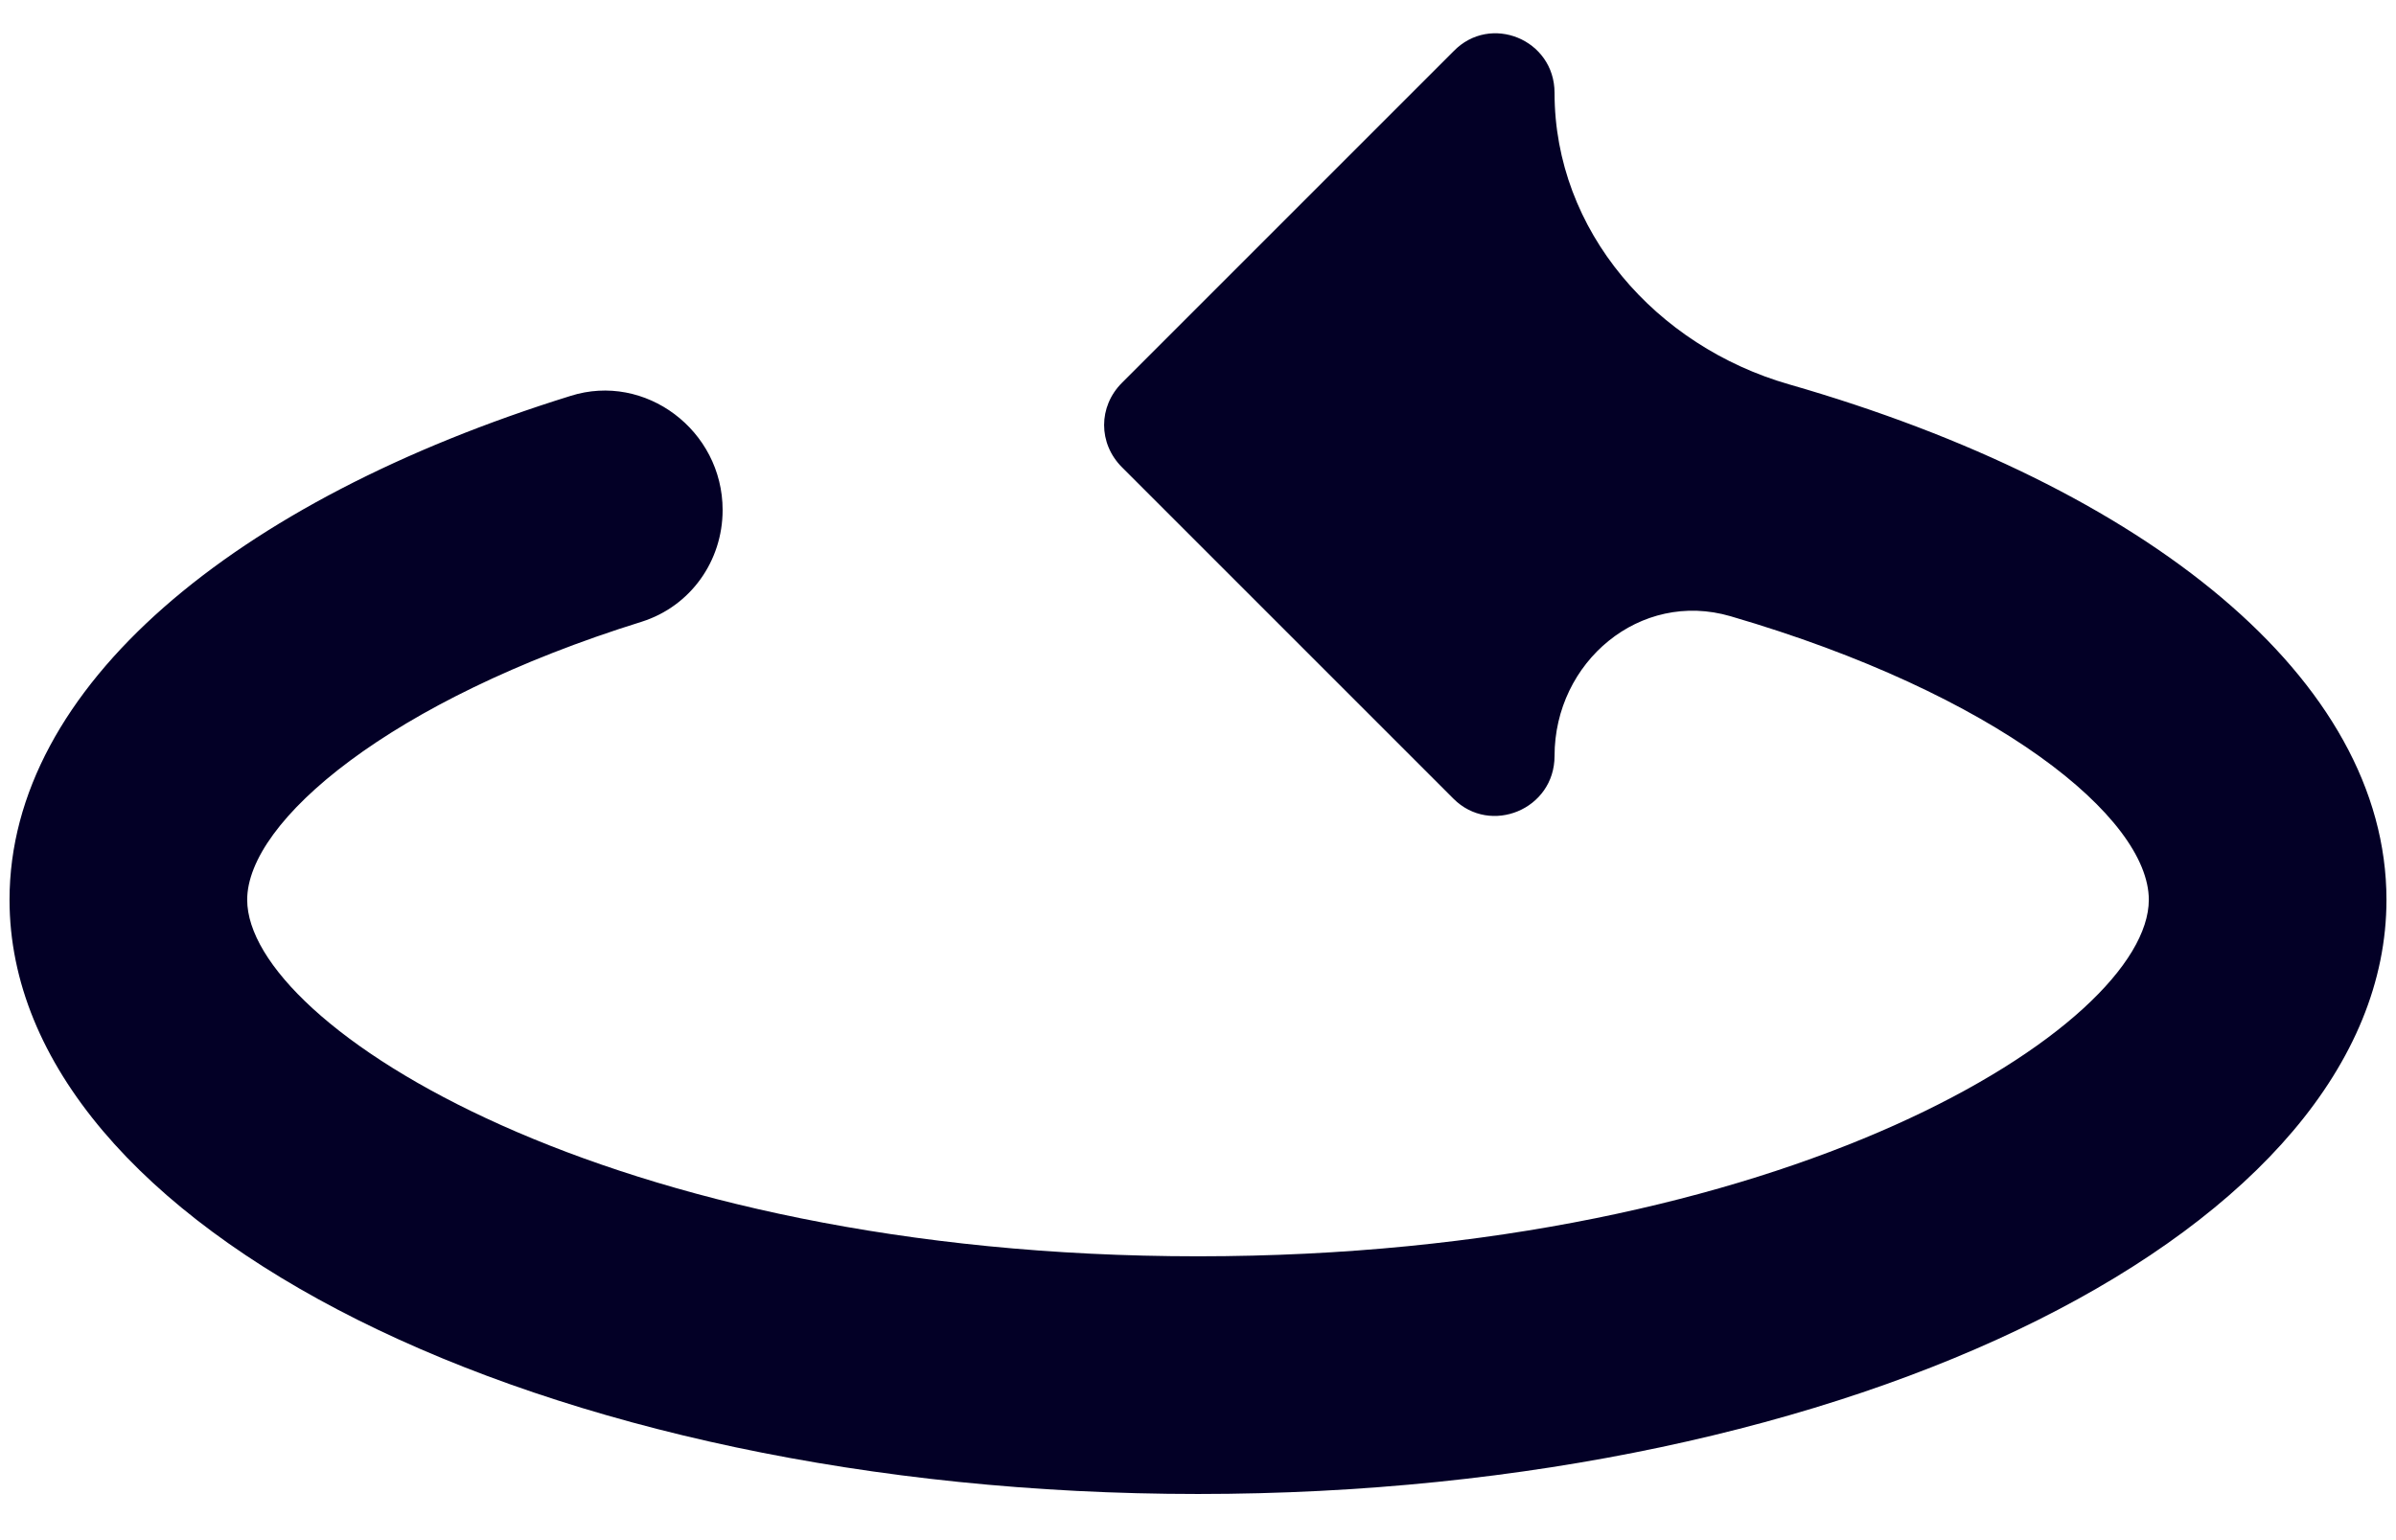 <svg width="42" height="27" viewBox="0 0 42 27" fill="none" xmlns="http://www.w3.org/2000/svg">
<path d="M21 26.191C32.5 26.191 41.833 21.524 41.833 15.774C41.833 11.904 37.621 8.536 31.36 6.738C29.03 6.069 27.25 4.051 27.25 1.628V1.628C27.25 0.691 26.125 0.232 25.479 0.899L19.667 6.711C19.25 7.128 19.25 7.774 19.667 8.191L25.479 14.003C26.125 14.649 27.25 14.191 27.25 13.253V13.253C27.25 11.602 28.75 10.34 30.335 10.803C35.003 12.165 37.667 14.336 37.667 15.774C37.667 17.982 31.333 22.024 21 22.024C10.667 22.024 4.333 17.982 4.333 15.774C4.333 14.399 6.833 12.274 11.25 10.899C12.104 10.628 12.667 9.836 12.667 8.941C12.667 7.545 11.312 6.524 10 6.941C4.104 8.774 0.167 12.045 0.167 15.774C0.167 21.524 9.5 26.191 21 26.191Z" fill="#030026"/>
</svg>
